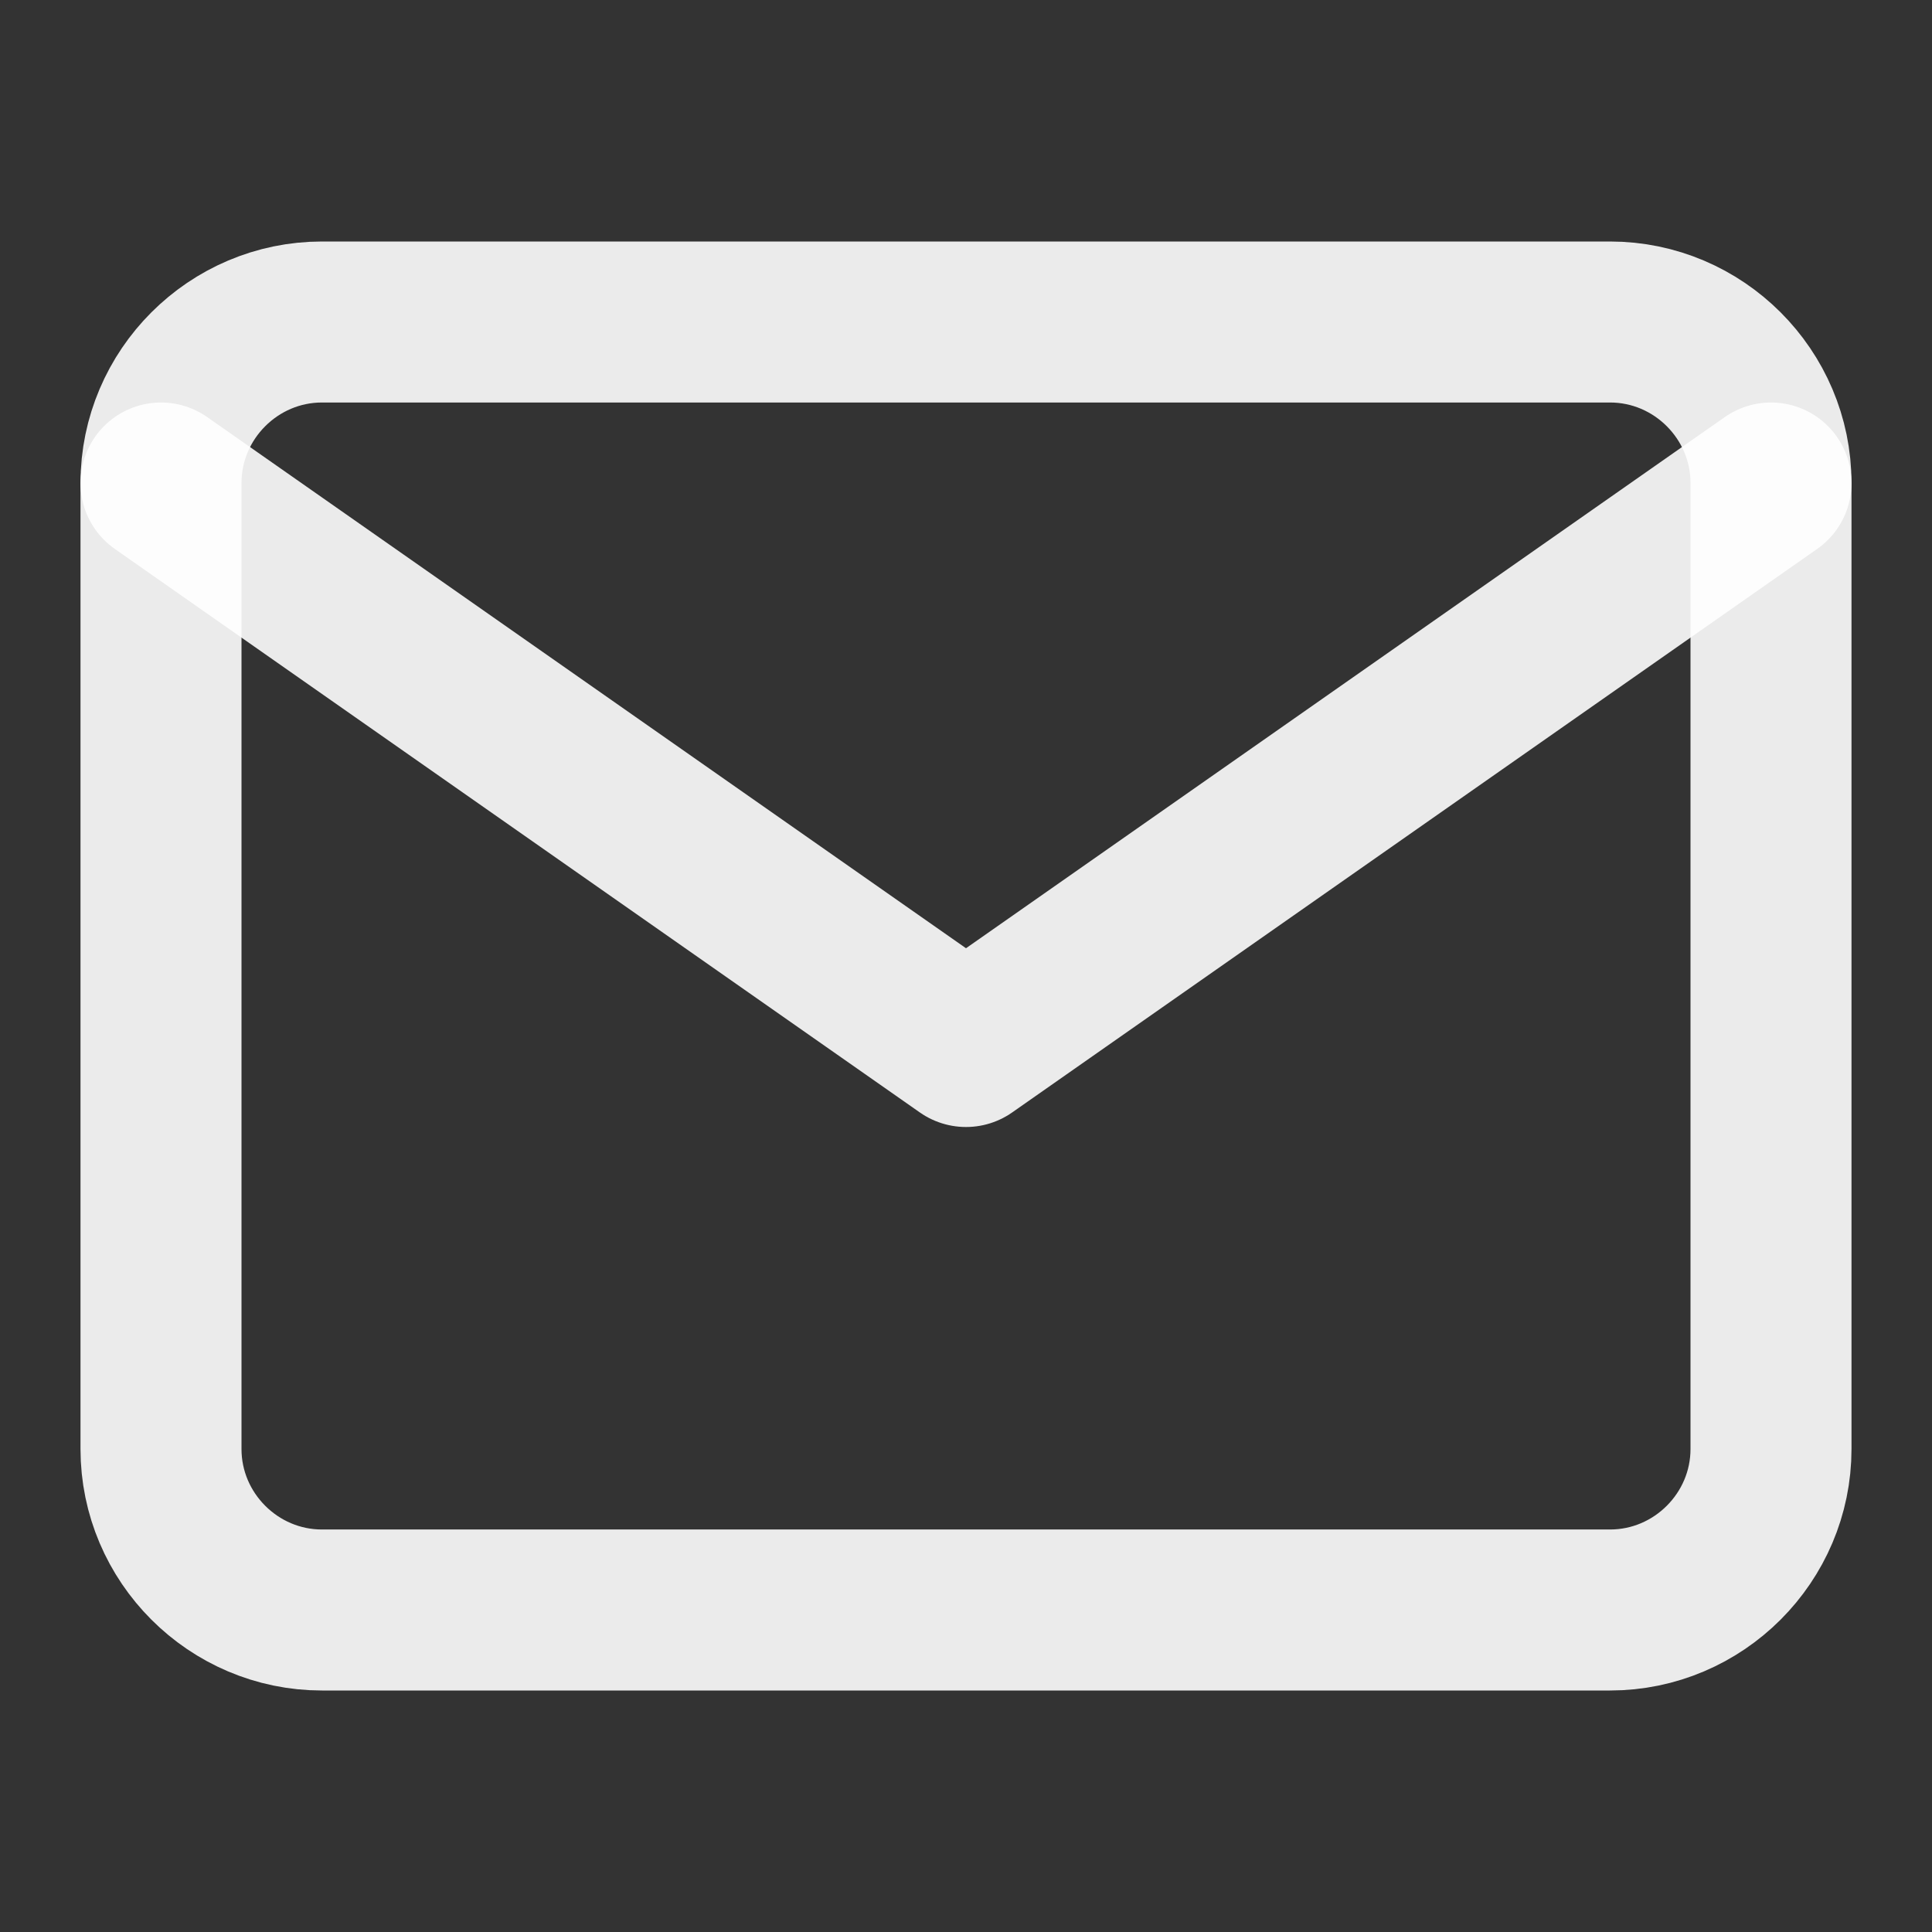 <svg width="24" height="24" viewBox="0 0 24 24" fill="none" xmlns="http://www.w3.org/2000/svg">
<rect x="0" y="0" width="24" height="24" fill="#333333" stroke="none"/>
<path d="M4 4H20C21.1 4 22 4.9 22 6V18C22 19.1 21.1 20 20 20H4C2.9 20 2 19.1 2 18V6C2 4.9 2.9 4 4 4Z" stroke="white" stroke-opacity="0.9" stroke-width="2" stroke-linecap="round" stroke-linejoin="round"/>
<path d="M22 6L12 13L2 6" stroke="white" stroke-opacity="0.9" stroke-width="2" stroke-linecap="round" stroke-linejoin="round"/>
</svg>
